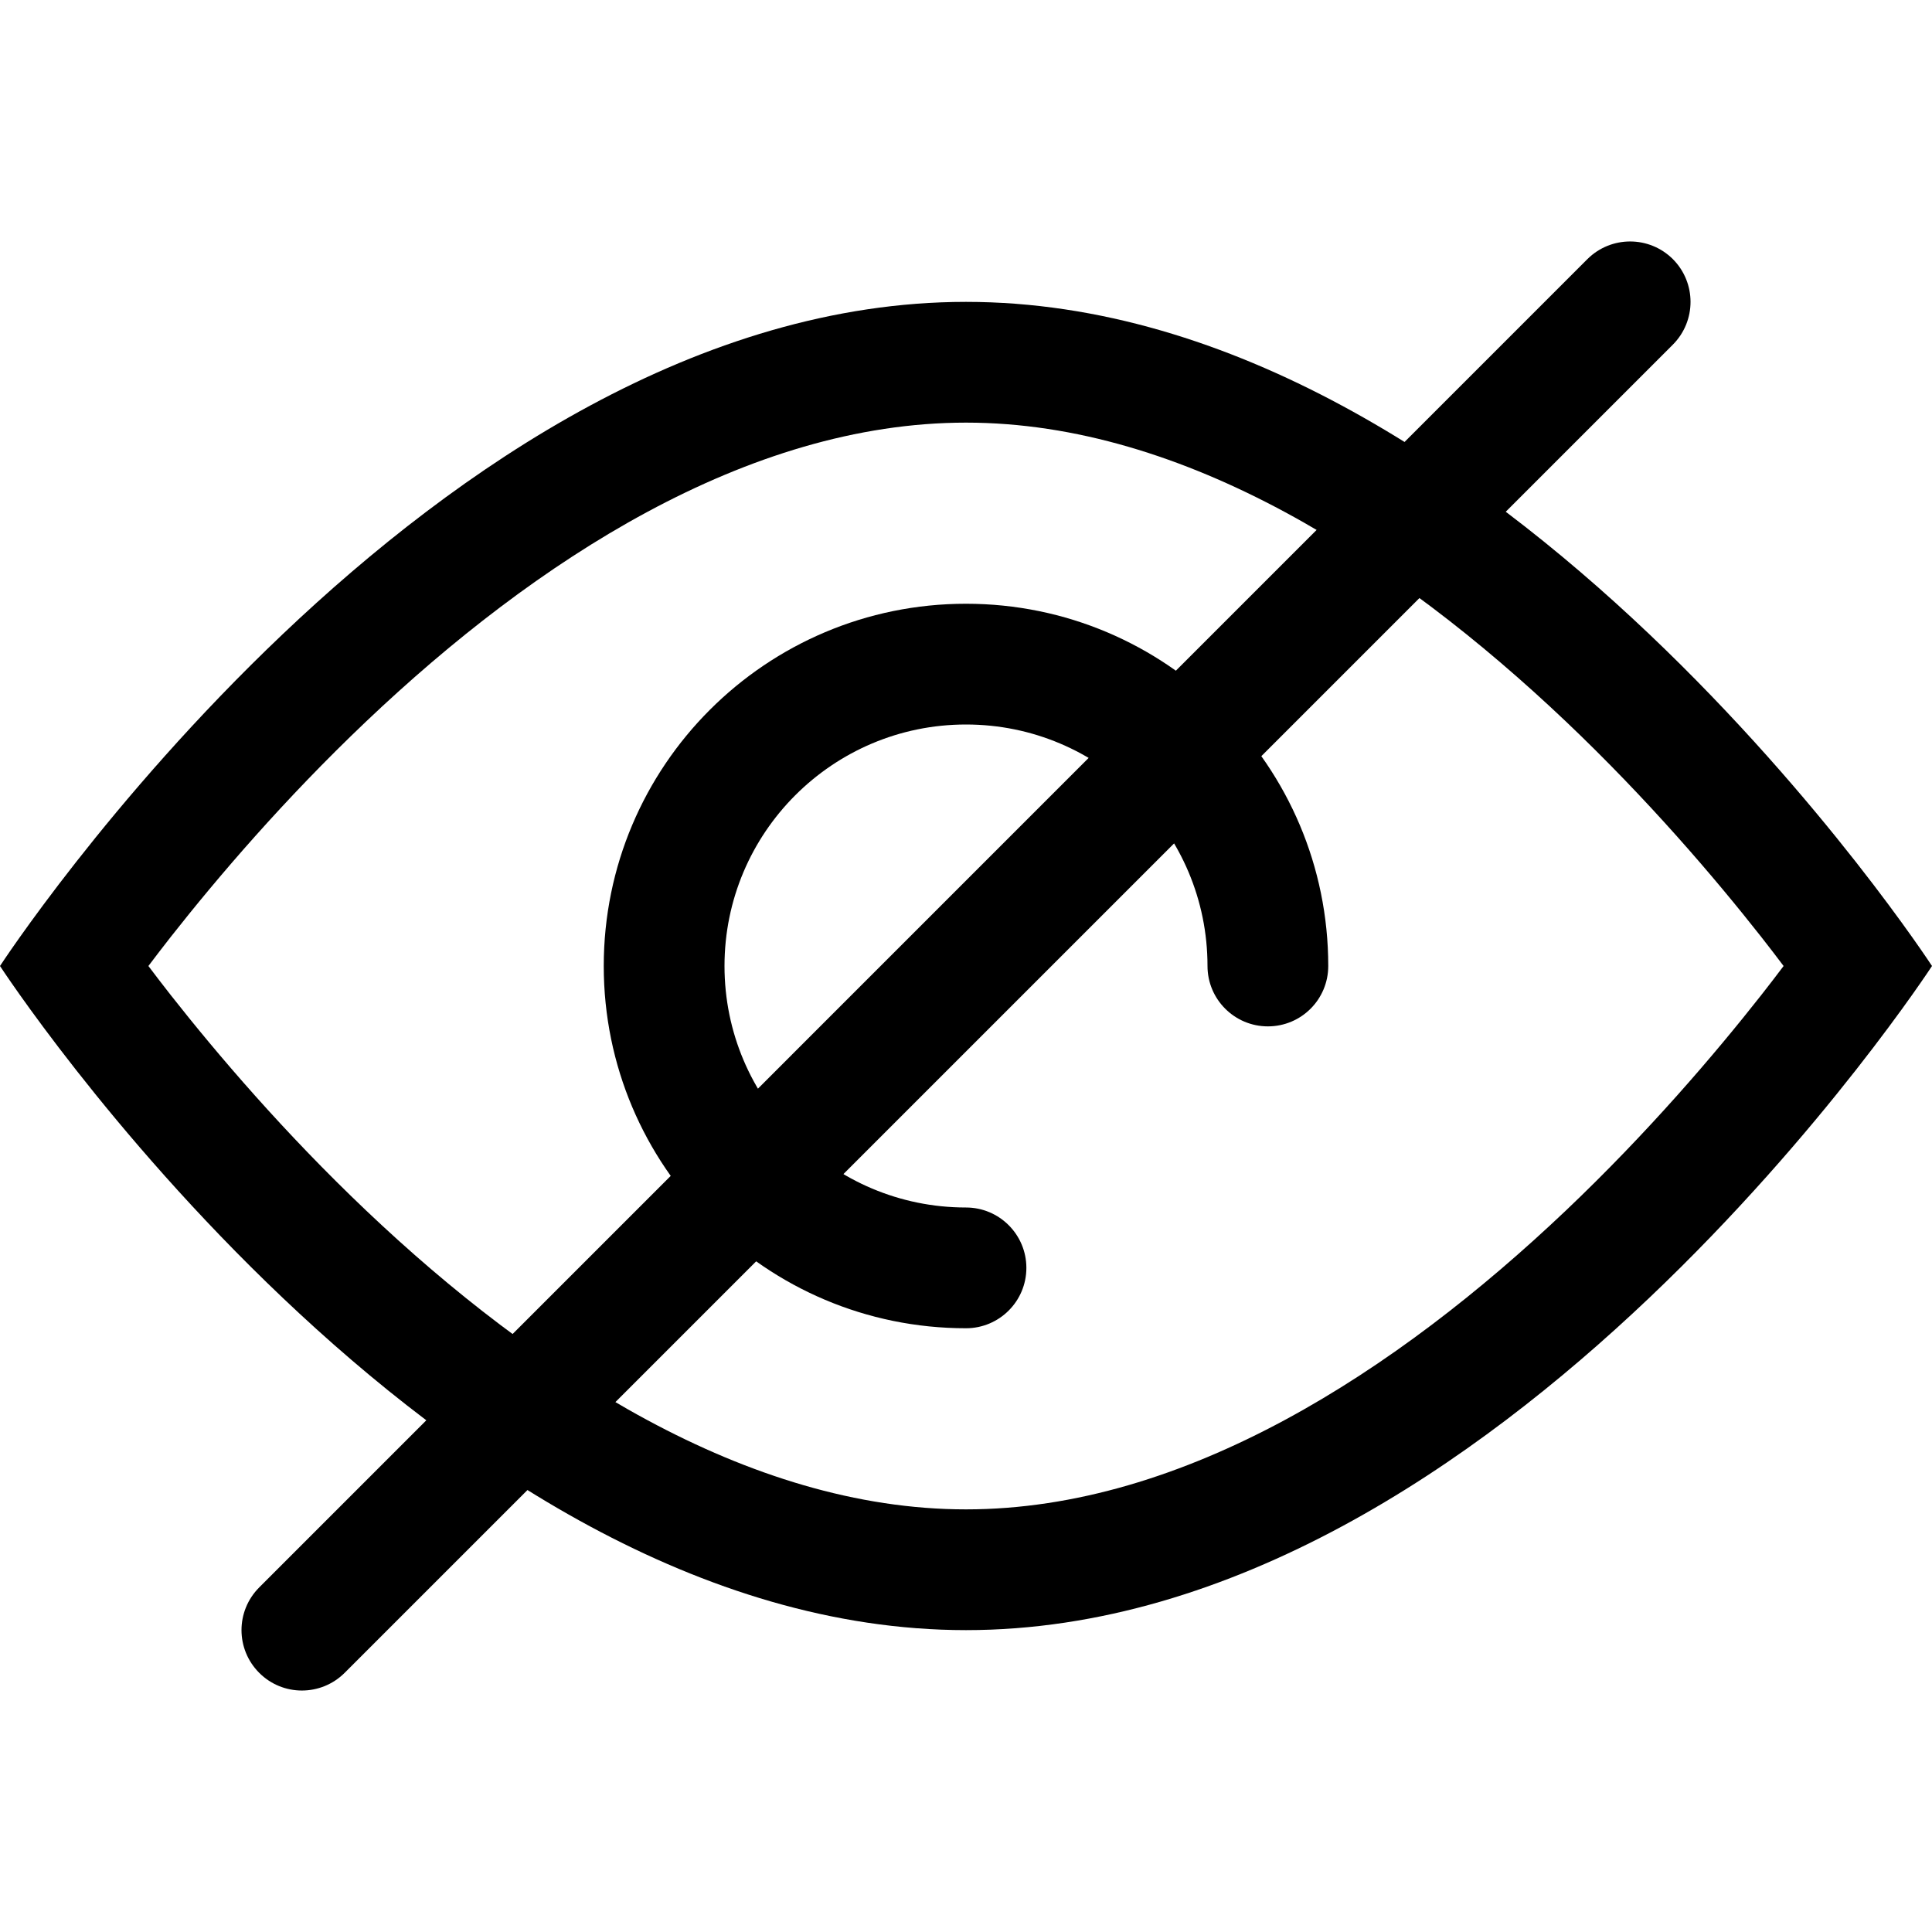 <!--
 * Copyright (c) 2023, WSO2 LLC. (https://www.wso2.com). All Rights Reserved.
 *
 * WSO2 LLC. licenses this file to you under the Apache License,
 * Version 2.0 (the "License"); you may not use this file except
 * in compliance with the License.
 * You may obtain a copy of the License at
 *
 *     http://www.apache.org/licenses/LICENSE-2.0
 *
 * Unless required by applicable law or agreed to in writing,
 * software distributed under the License is distributed on an
 * "AS IS" BASIS, WITHOUT WARRANTIES OR CONDITIONS OF ANY
 * KIND, either express or implied. See the License for the
 * specific language governing permissions and limitations
 * under the License.
-->

<svg width="16" height="16" viewBox="0 0 16 16" fill="none" xmlns="http://www.w3.org/2000/svg">
  <path d="M10 8C10 8.276 10.224 8.5 10.5 8.5C10.777 8.5 11 8.276 11 8C11 6.343 9.657 5 8 5C6.343 5 5 6.343 5 8C5 9.657 6.343 11 8 11C8.276 11 8.5 10.776 8.5 10.5C8.5 10.224 8.276 10 8 10C6.896 10 6 9.105 6 8C6 6.896 6.896 6 8 6C9.105 6 10 6.896 10 8Z" fill="black"/>
  <path fill-rule="evenodd" clip-rule="evenodd" d="M16 8C16 8 12.418 13.5 8 13.5C3.582 13.5 0 8 0 8C0 8 3.582 2.5 8 2.5C12.418 2.5 16 8 16 8ZM1.415 7.758C1.348 7.844 1.285 7.925 1.229 8C1.285 8.075 1.348 8.156 1.415 8.242C1.799 8.73 2.352 9.379 3.032 10.025C4.429 11.352 6.187 12.5 8 12.5C9.813 12.5 11.57 11.352 12.968 10.025C13.648 9.379 14.201 8.73 14.585 8.242C14.652 8.156 14.715 8.075 14.771 8C14.715 7.925 14.652 7.844 14.585 7.758C14.201 7.27 13.648 6.621 12.968 5.975C11.57 4.648 9.813 3.5 8 3.5C6.187 3.5 4.429 4.648 3.032 5.975C2.352 6.621 1.799 7.27 1.415 7.758Z" fill="black"/>
  <path d="M13.854 2.854C14.049 2.658 14.049 2.342 13.854 2.146C13.658 1.951 13.342 1.951 13.146 2.146L2.147 13.146C1.951 13.342 1.951 13.658 2.147 13.854C2.342 14.049 2.658 14.049 2.854 13.854L13.854 2.854Z" fill="black"/>
</svg>
